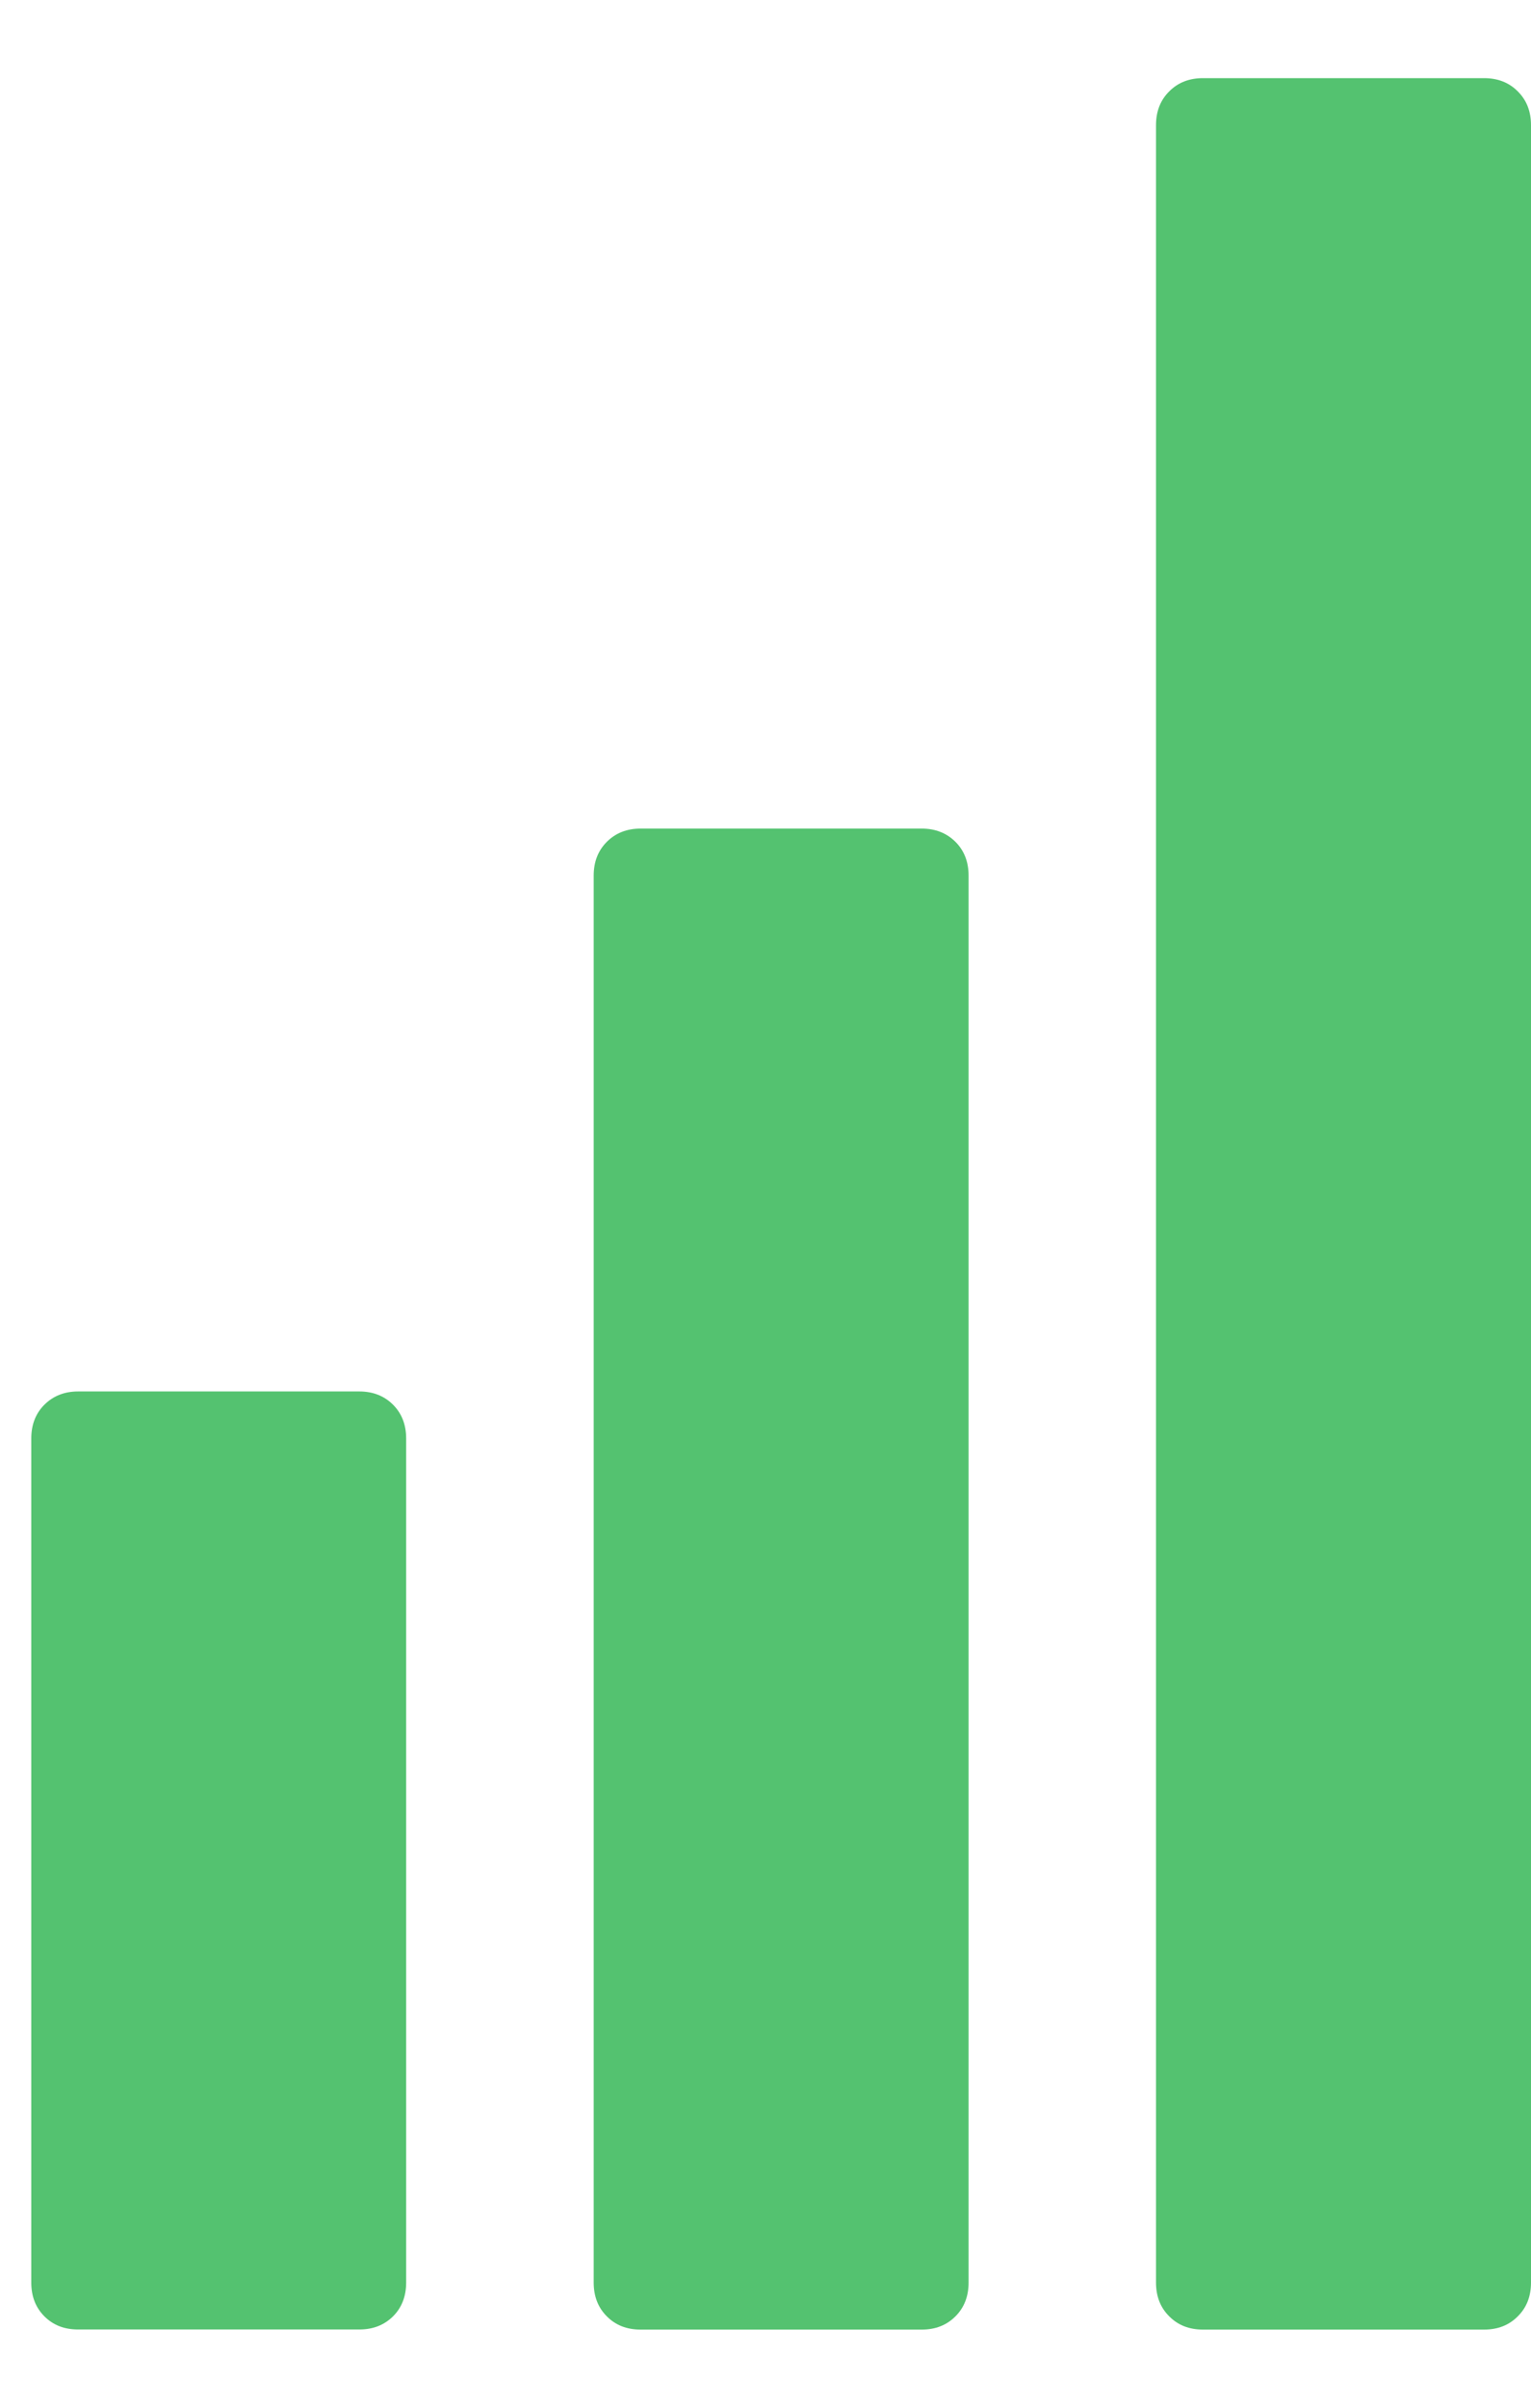 <svg width="14" height="22" viewBox="0 0 14 22" fill="none" xmlns="http://www.w3.org/2000/svg">
<path d="M3.286 12.714H0.714C0.589 12.714 0.487 12.755 0.406 12.835C0.326 12.915 0.286 13.018 0.286 13.143V20.857C0.286 20.982 0.326 21.085 0.406 21.165C0.487 21.246 0.589 21.285 0.714 21.285H3.286C3.411 21.285 3.513 21.245 3.594 21.165C3.674 21.085 3.714 20.982 3.714 20.857V13.143C3.714 13.018 3.674 12.915 3.594 12.835C3.514 12.755 3.411 12.714 3.286 12.714Z" fill="#54C270"/>
<path d="M8.429 7.571H5.857C5.732 7.571 5.629 7.612 5.549 7.692C5.469 7.772 5.429 7.875 5.429 8V20.857C5.429 20.982 5.469 21.085 5.549 21.165C5.629 21.246 5.732 21.286 5.857 21.286H8.429C8.554 21.286 8.656 21.246 8.737 21.165C8.817 21.085 8.857 20.982 8.857 20.857V8C8.857 7.875 8.817 7.772 8.737 7.692C8.656 7.612 8.554 7.571 8.429 7.571Z" fill="#54C270"/>
<path d="M13.879 0.835C13.799 0.754 13.696 0.714 13.571 0.714H11C10.875 0.714 10.772 0.754 10.692 0.835C10.611 0.915 10.571 1.018 10.571 1.143V20.857C10.571 20.982 10.611 21.085 10.692 21.165C10.772 21.246 10.875 21.286 11 21.286H13.571C13.696 21.286 13.799 21.246 13.879 21.165C13.96 21.085 14 20.982 14 20.857V1.143C14 1.018 13.96 0.915 13.879 0.835Z" fill="#54C270"/>
</svg>
